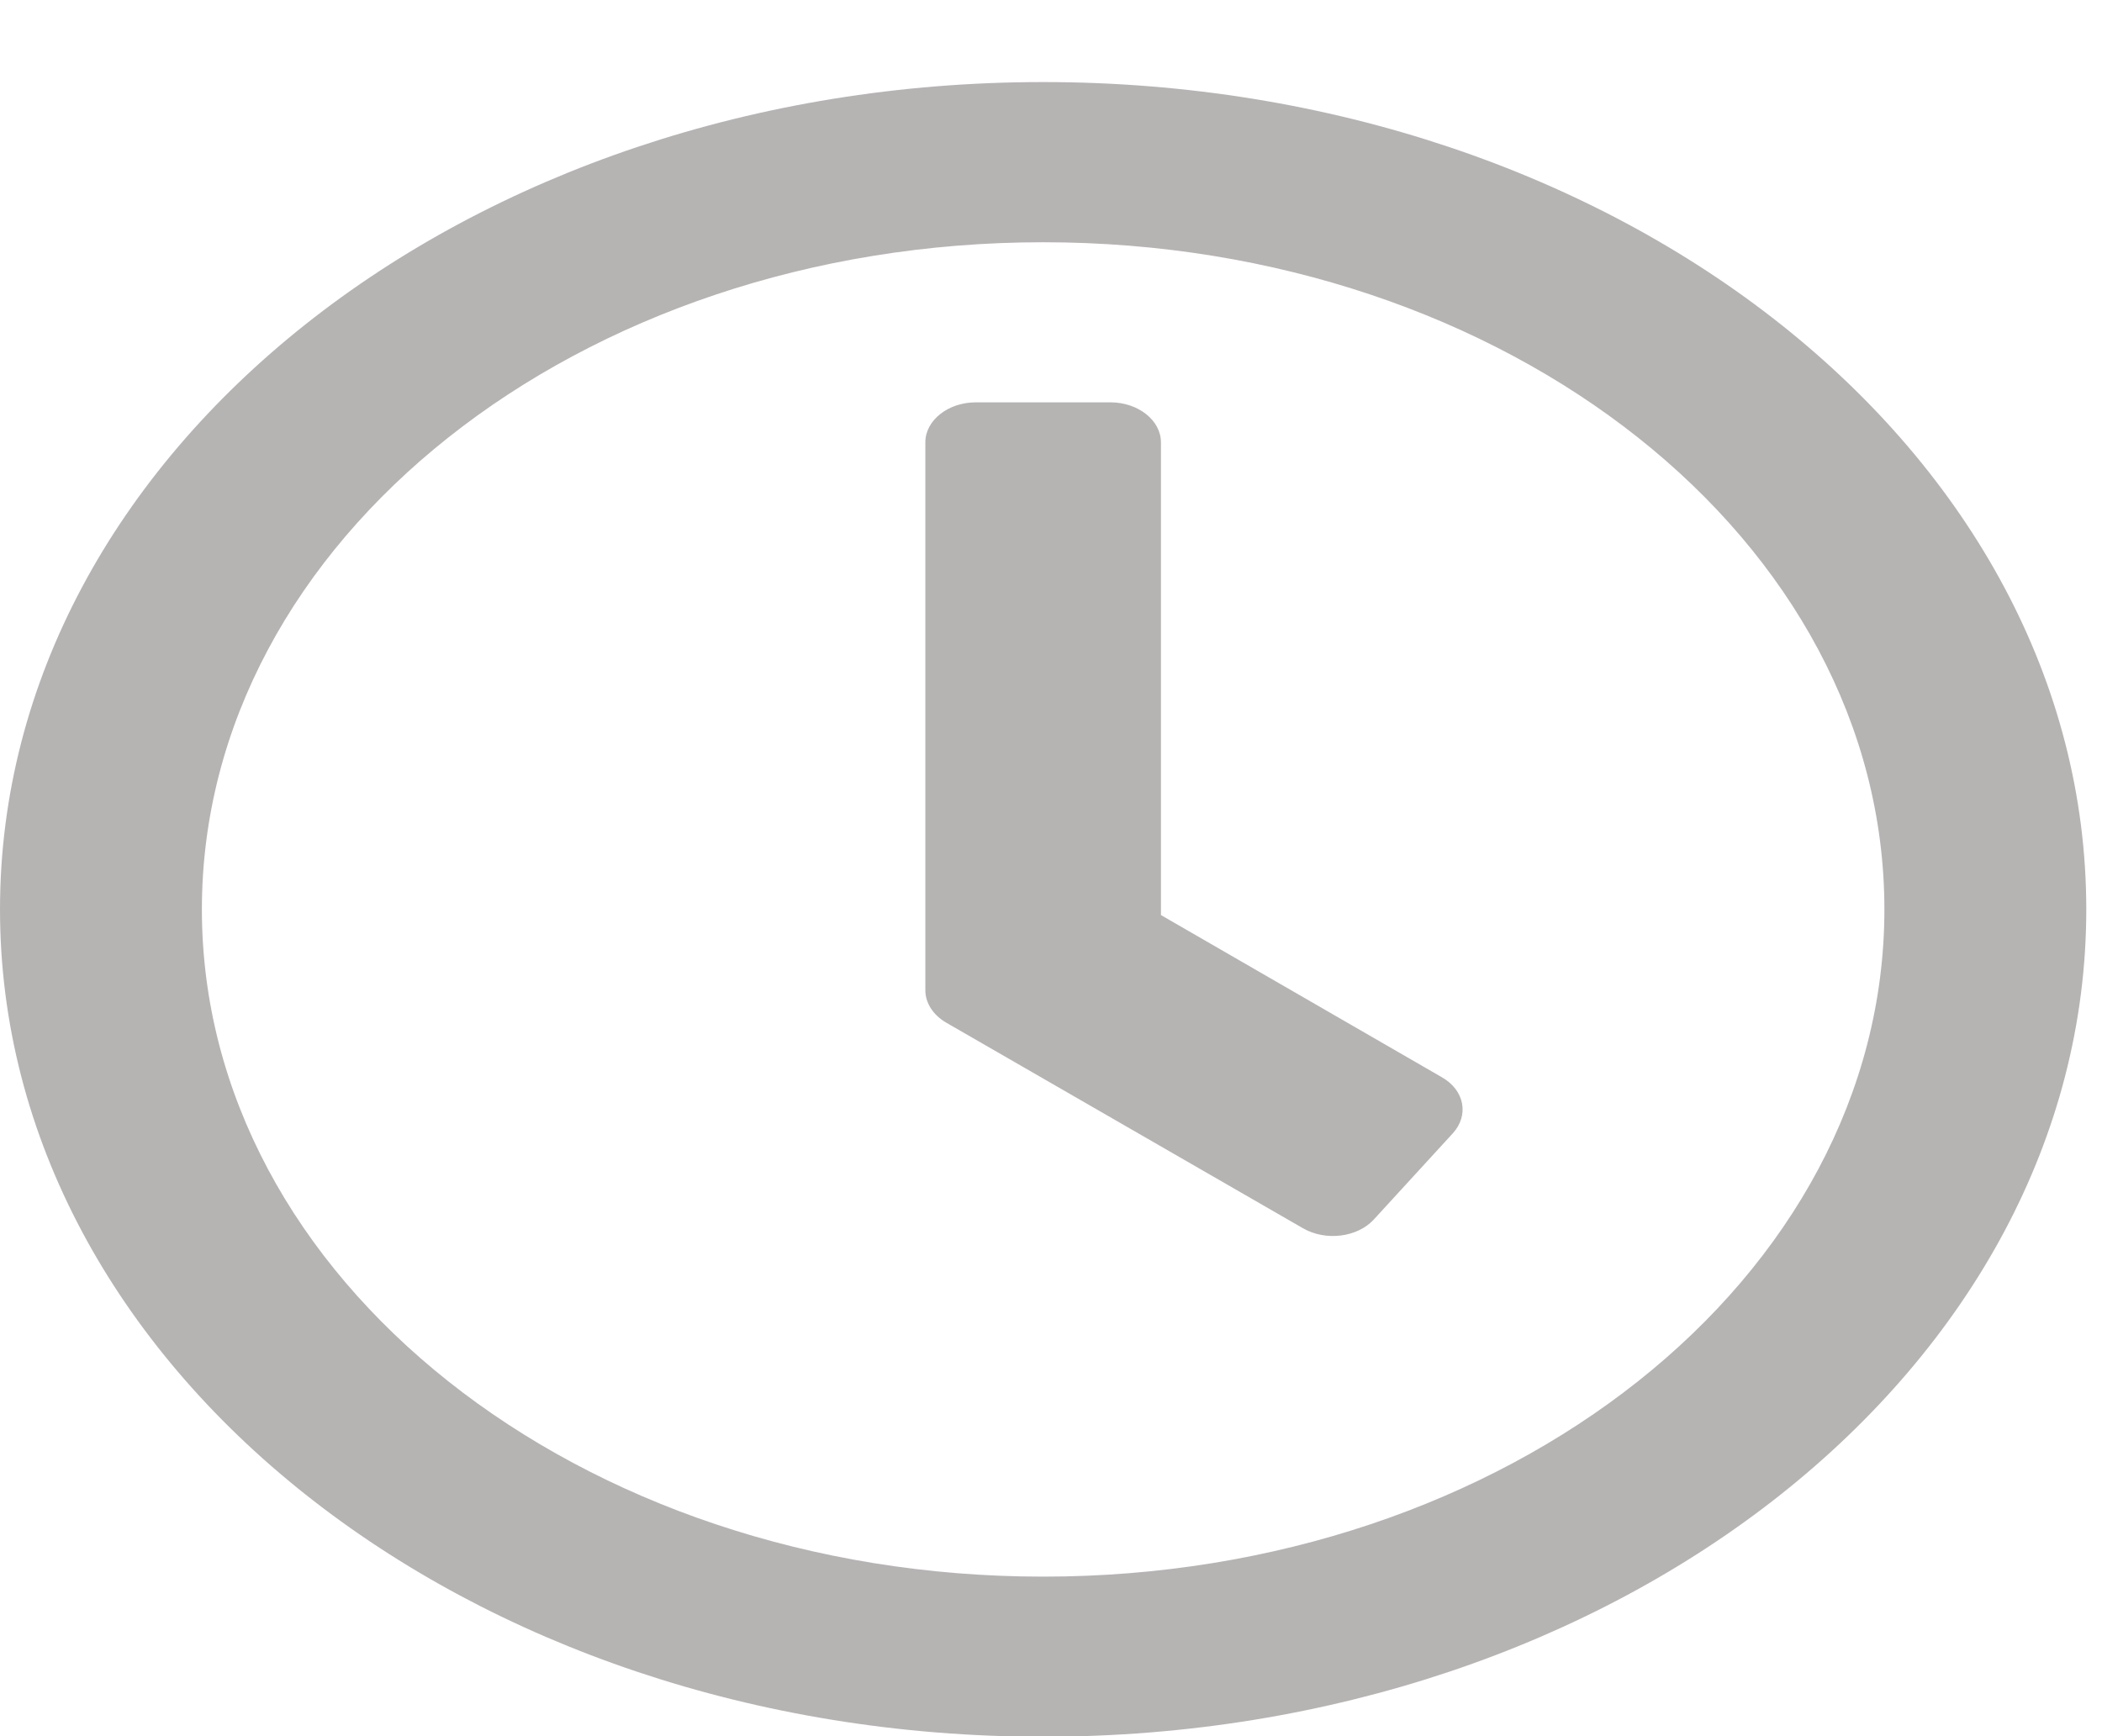 <svg width="23" height="19" viewBox="0 0 23 19" fill="none" xmlns="http://www.w3.org/2000/svg">
<path d="M11.414 0.898C5.109 0.898 6.10352e-05 4.951 6.10352e-05 9.952C6.10352e-05 14.954 5.109 19.006 11.414 19.006C17.719 19.006 22.828 14.954 22.828 9.952C22.828 4.951 17.719 0.898 11.414 0.898ZM11.414 17.254C6.328 17.254 2.209 13.986 2.209 9.952C2.209 5.918 6.328 2.651 11.414 2.651C16.5 2.651 20.619 5.918 20.619 9.952C20.619 13.986 16.5 17.254 11.414 17.254ZM14.258 13.442L10.351 11.19C10.208 11.106 10.125 10.974 10.125 10.836V4.841C10.125 4.6 10.374 4.403 10.678 4.403H12.15C12.454 4.403 12.703 4.6 12.703 4.841V10.014L15.777 11.789C16.026 11.931 16.076 12.205 15.897 12.402L15.031 13.347C14.852 13.541 14.507 13.585 14.258 13.442Z" fill="#B6B3B3"/>
</svg>
